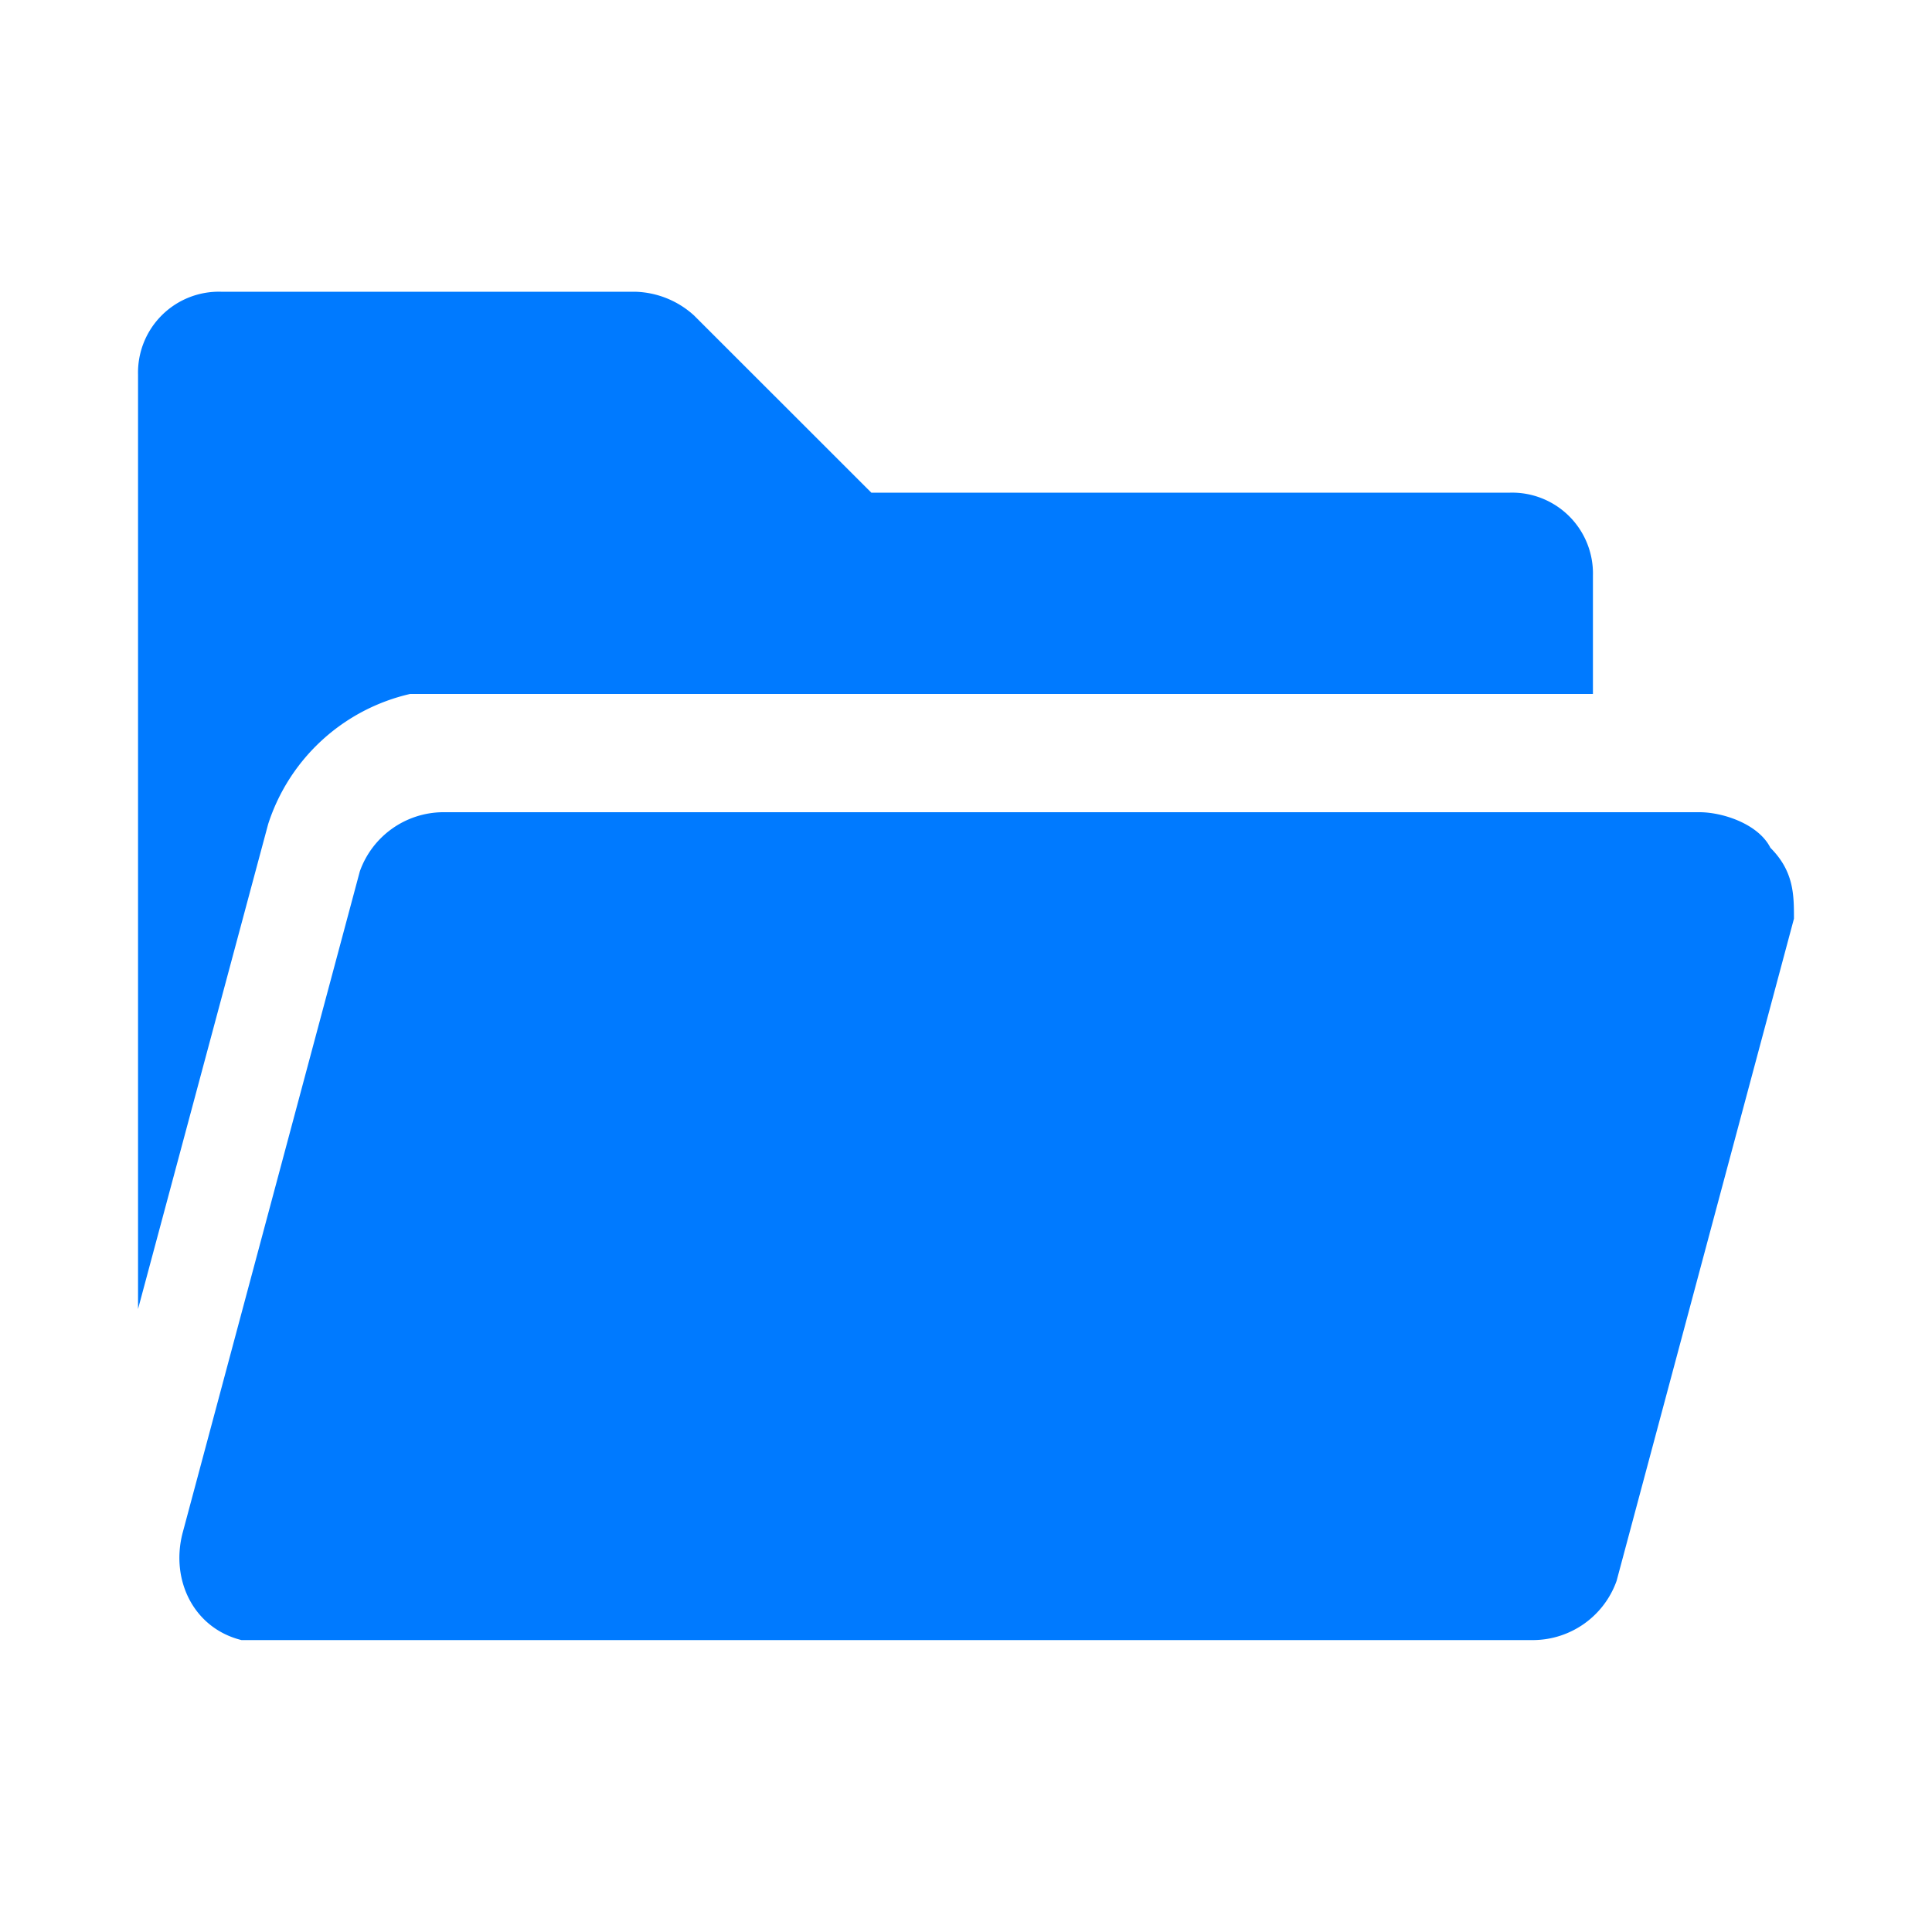 <svg id="图层_2" data-name="图层 2" xmlns="http://www.w3.org/2000/svg" viewBox="0 0 200 200"><defs><style>.cls-1{fill:#007aff;}</style></defs><g id="图层_1" data-name="图层 1"><path class="cls-1" d="M27.76,85.31l-13.47,50.2V38.78a8.37,8.37,0,0,1,8.57-8.58H65.71a9.41,9.41,0,0,1,6.13,2.45L90.2,51h66.13a8.37,8.37,0,0,1,8.57,8.57V71.84H42.45A20.17,20.17,0,0,0,27.76,85.31Zm155.51,2.45c-1.23-2.45-4.9-3.68-7.35-3.68H45.82a9.21,9.21,0,0,0-8.57,6.12L18.88,158.78c-1.22,4.89,1.23,9.79,6.12,11H158.78a9.21,9.21,0,0,0,8.57-6.13L185.71,95.1C185.71,92.65,185.71,90.2,183.27,87.76Z"/></g></svg>